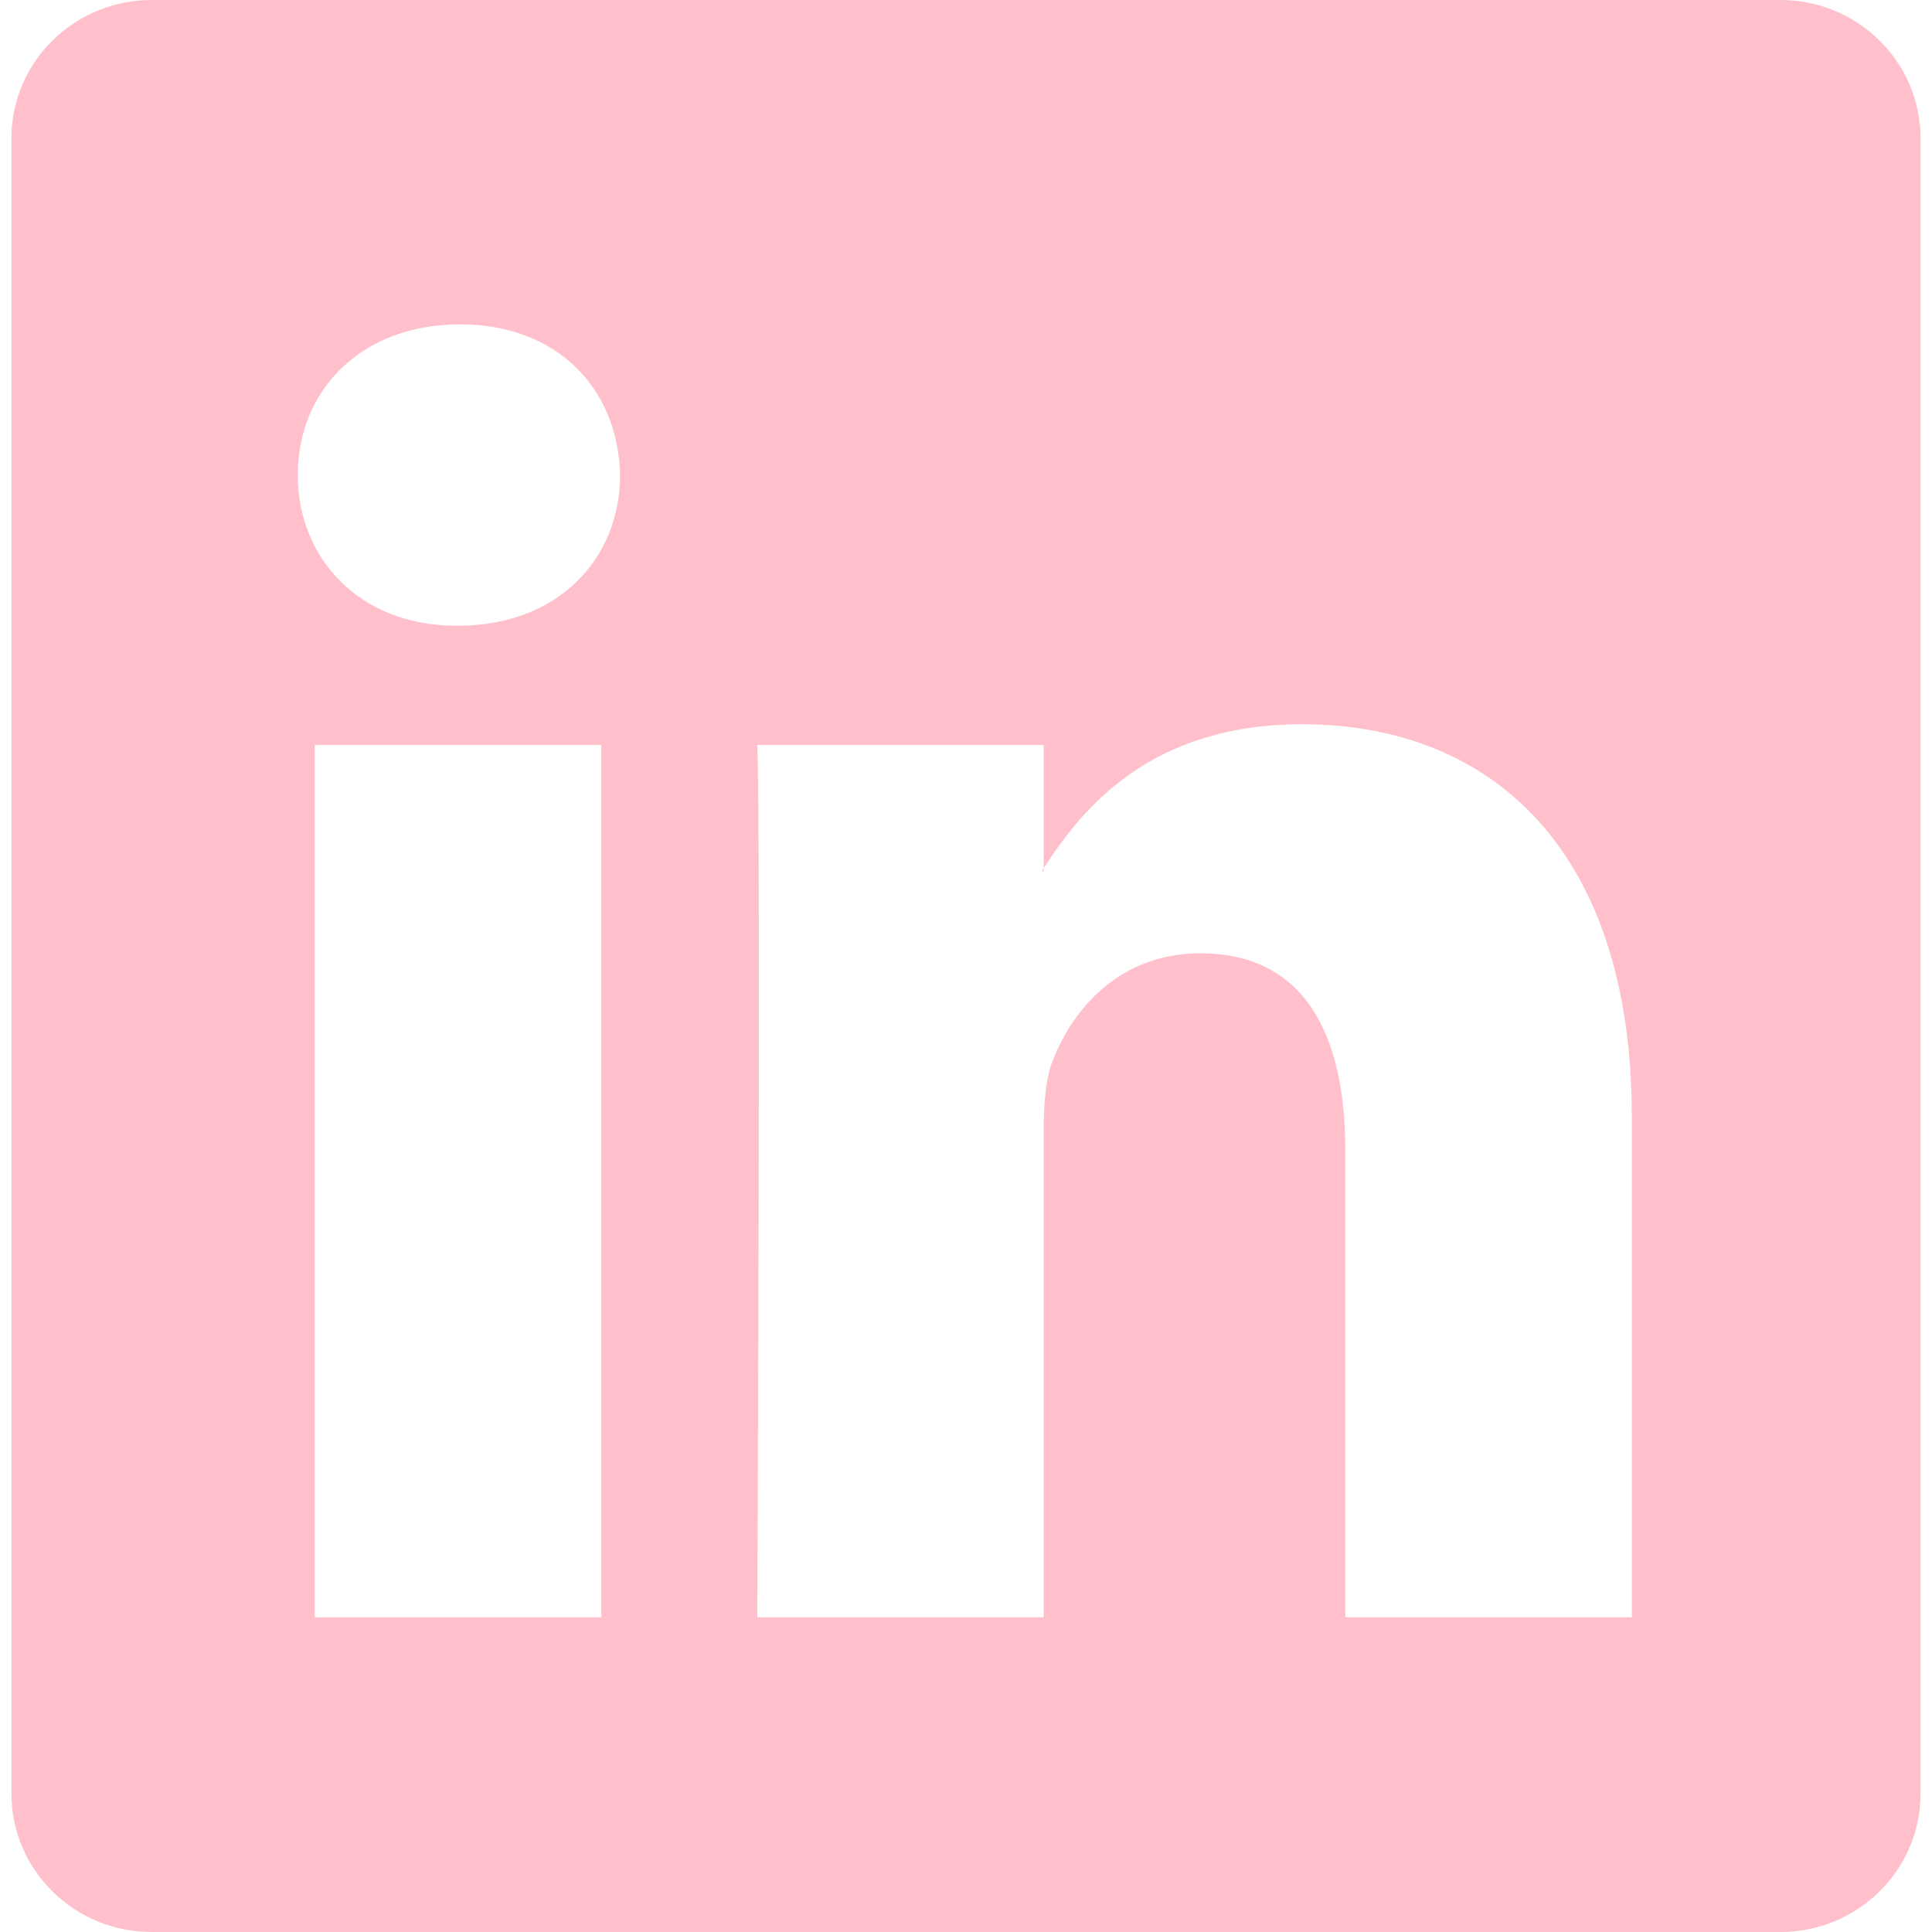 <svg width="100" height="100" viewBox="0 0 334 338" fill="none" xmlns="http://www.w3.org/2000/svg">
<g clip-path="url(#clip0_11_2)">
<path d="M0 24.209C0 10.837 10.98 0 24.528 0H309.472C323.02 0 334 10.837 334 24.209V313.791C334 327.163 323.02 338 309.472 338H24.528C10.98 338 0 327.163 0 313.791V24.209ZM103.185 282.948V130.32H53.064V282.948H103.185ZM78.135 109.47C95.608 109.47 106.483 97.766 106.483 83.106C106.17 68.128 95.628 56.742 78.469 56.742C61.31 56.742 50.1 68.149 50.1 83.106C50.1 97.766 60.976 109.47 77.801 109.47H78.135ZM180.59 282.948V197.709C180.59 193.146 180.924 188.583 182.26 185.33C185.871 176.225 194.117 166.782 207.978 166.782C226.118 166.782 233.362 180.767 233.362 201.3V282.948H283.482V195.406C283.482 148.509 258.767 126.708 225.784 126.708C199.189 126.708 187.27 141.495 180.59 151.91V152.438H180.256L180.59 151.91V130.32H130.49C131.116 144.643 130.49 282.948 130.49 282.948H180.59Z" fill="#FFC0CB"/>
</g>
<defs>
<clipPath id="clip0_11_2">
<rect width="334" height="338" fill="white"/>
</clipPath>
</defs>
</svg>

